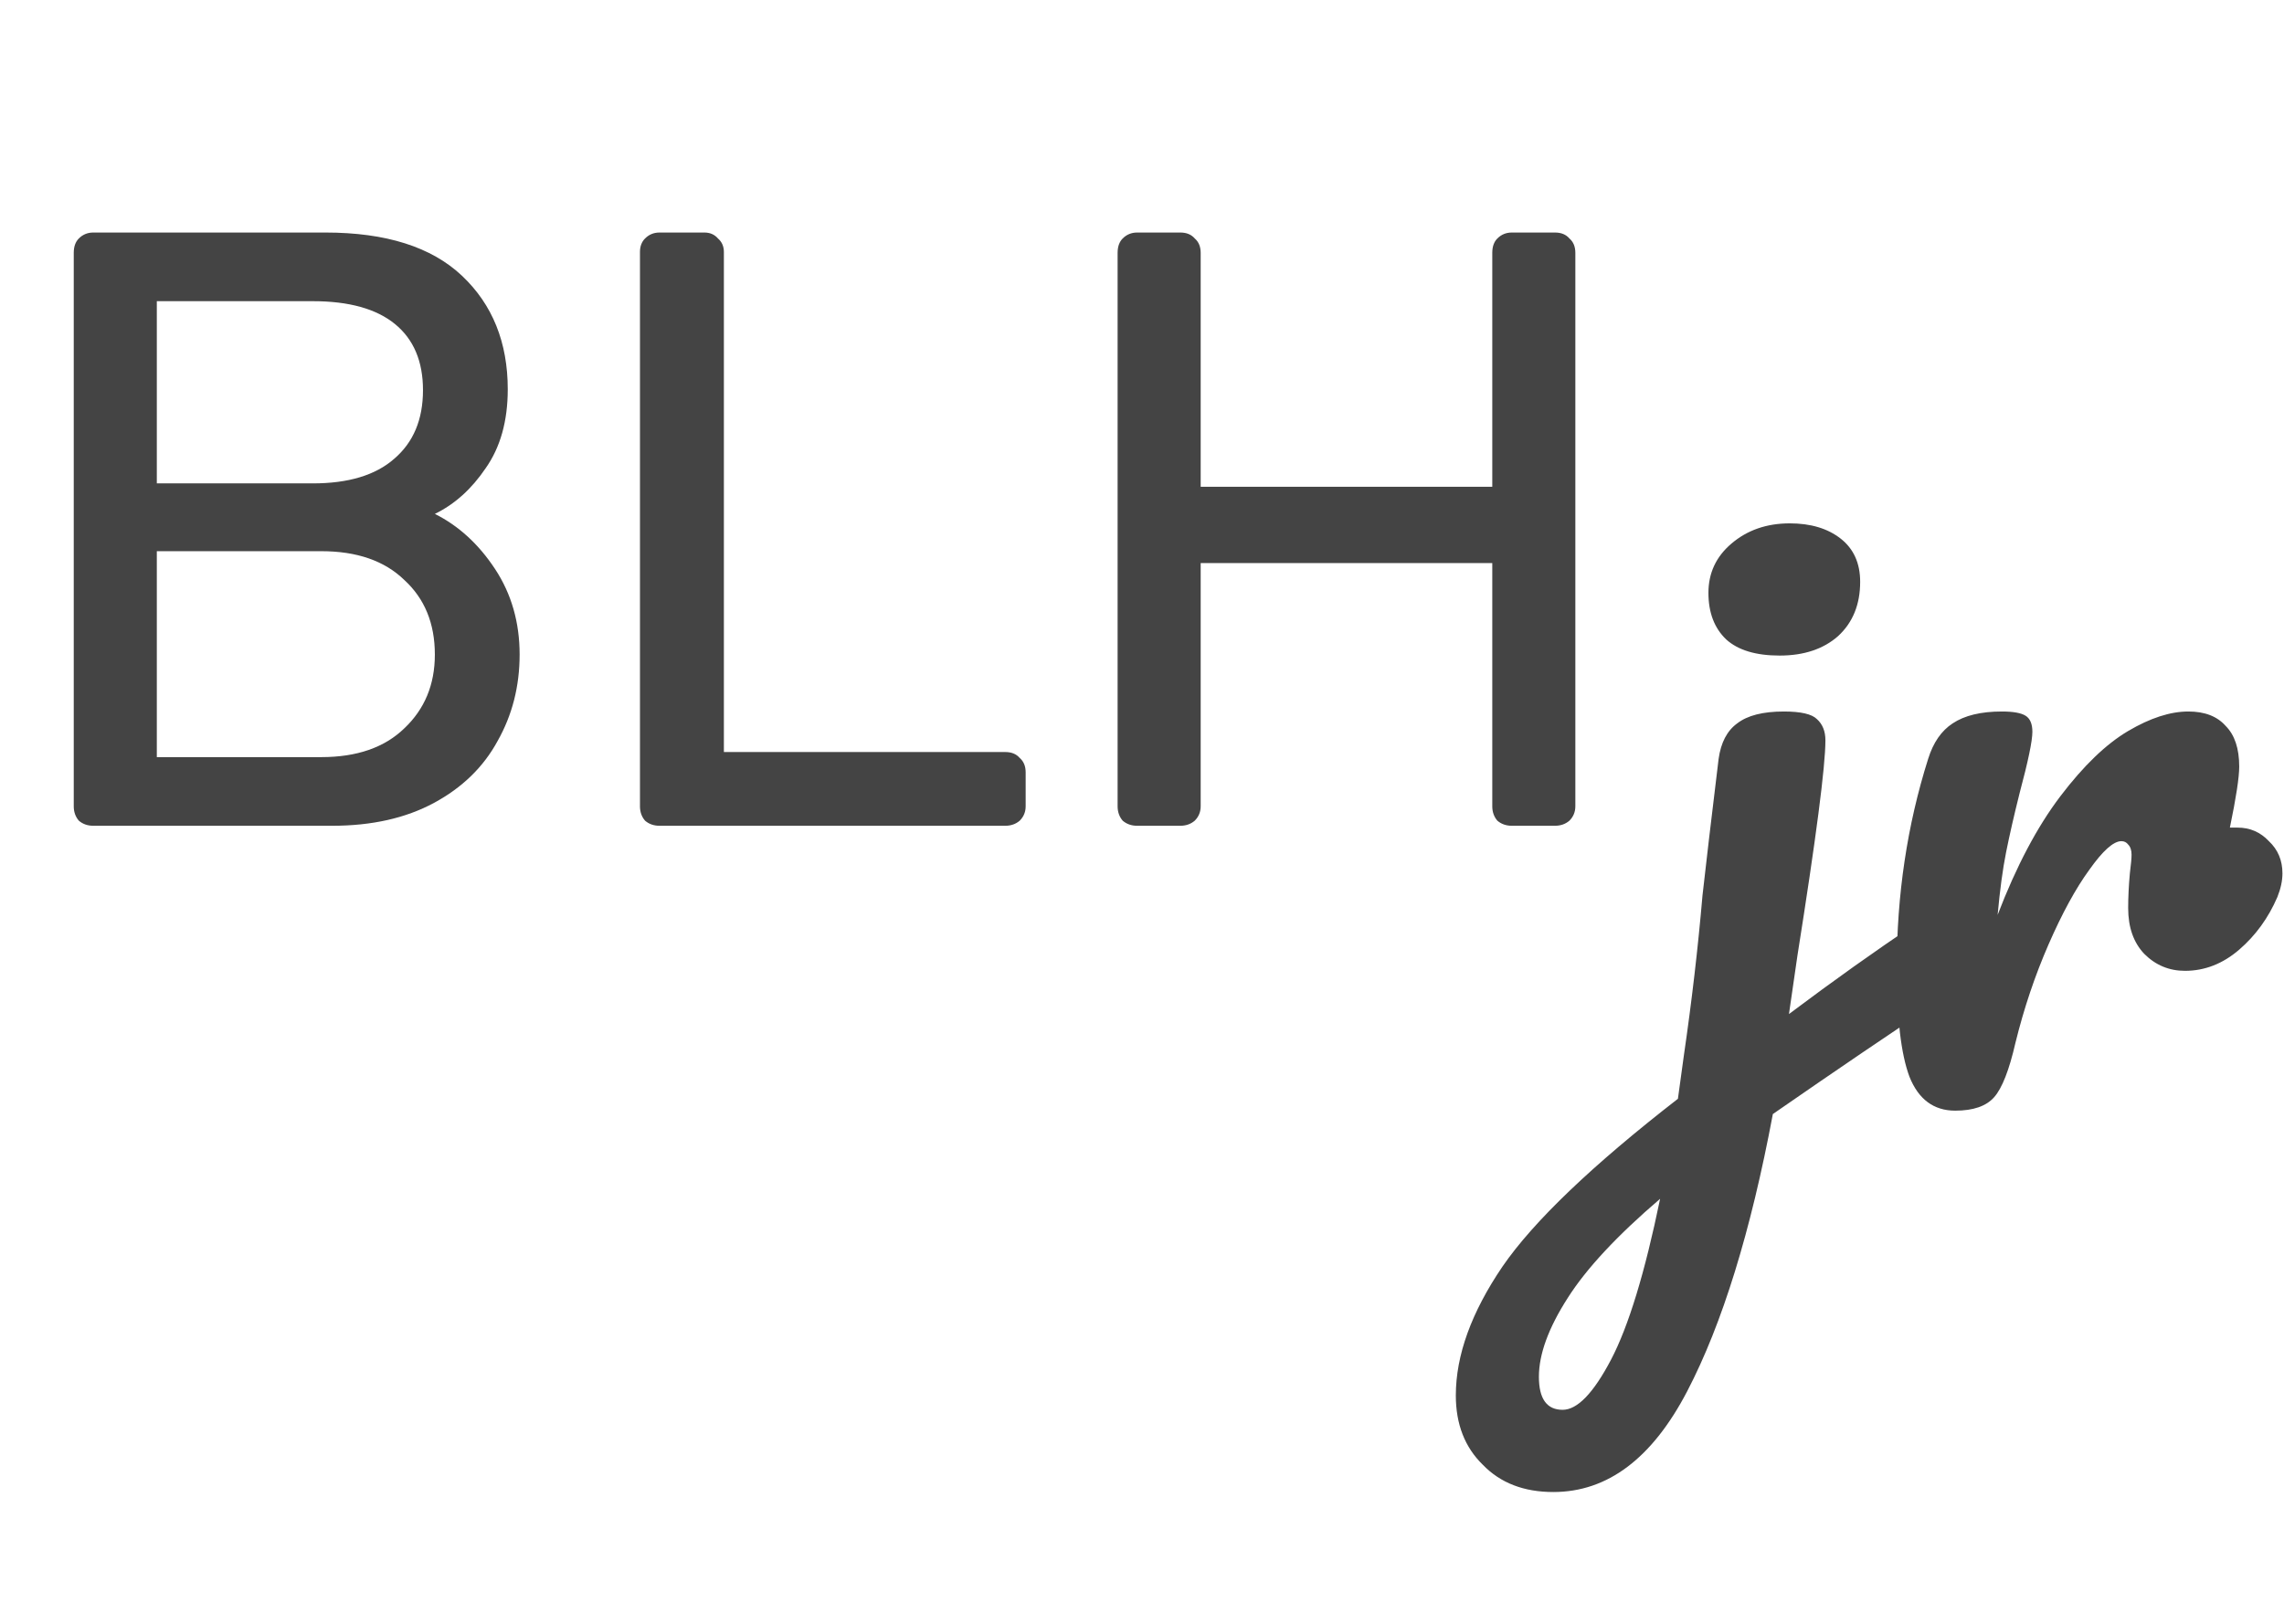 <svg width="97" height="69" viewBox="0 0 97 69" fill="none" xmlns="http://www.w3.org/2000/svg">
<g clip-path="url(#clip0)">
<path d="M3.96 35.078C3.72 35.078 3.516 35.006 3.348 34.862C3.204 34.694 3.132 34.49 3.132 34.25V10.742C3.132 10.478 3.204 10.274 3.348 10.13C3.516 9.962 3.72 9.878 3.96 9.878H13.824C16.392 9.878 18.324 10.49 19.62 11.714C20.916 12.938 21.564 14.546 21.564 16.538C21.564 17.882 21.252 18.998 20.628 19.886C20.028 20.774 19.308 21.422 18.468 21.83C19.476 22.334 20.328 23.114 21.024 24.17C21.72 25.226 22.068 26.438 22.068 27.806C22.068 29.15 21.756 30.374 21.132 31.478C20.532 32.582 19.632 33.458 18.432 34.106C17.232 34.754 15.792 35.078 14.112 35.078H3.96ZM13.284 20.534C14.796 20.534 15.948 20.186 16.74 19.49C17.556 18.794 17.964 17.822 17.964 16.574C17.964 15.35 17.568 14.414 16.776 13.766C15.984 13.118 14.82 12.794 13.284 12.794H6.66V20.534H13.284ZM13.644 32.162C15.156 32.162 16.332 31.754 17.172 30.938C18.036 30.122 18.468 29.078 18.468 27.806C18.468 26.486 18.036 25.43 17.172 24.638C16.332 23.822 15.156 23.414 13.644 23.414H6.66V32.162H13.644ZM28.007 35.078C27.767 35.078 27.563 35.006 27.395 34.862C27.251 34.694 27.179 34.49 27.179 34.25V10.706C27.179 10.466 27.251 10.274 27.395 10.13C27.563 9.962 27.767 9.878 28.007 9.878H29.915C30.155 9.878 30.347 9.962 30.491 10.13C30.659 10.274 30.743 10.466 30.743 10.706V31.946H42.695C42.959 31.946 43.163 32.03 43.307 32.198C43.475 32.342 43.559 32.546 43.559 32.81V34.25C43.559 34.49 43.475 34.694 43.307 34.862C43.139 35.006 42.935 35.078 42.695 35.078H28.007ZM48.292 35.078C48.052 35.078 47.848 35.006 47.68 34.862C47.536 34.694 47.464 34.49 47.464 34.25V10.742C47.464 10.478 47.536 10.274 47.68 10.13C47.848 9.962 48.052 9.878 48.292 9.878H50.128C50.392 9.878 50.596 9.962 50.74 10.13C50.908 10.274 50.992 10.478 50.992 10.742V20.678H63.376V10.742C63.376 10.478 63.448 10.274 63.592 10.13C63.76 9.962 63.964 9.878 64.204 9.878H66.04C66.304 9.878 66.508 9.962 66.652 10.13C66.82 10.274 66.904 10.478 66.904 10.742V34.25C66.904 34.49 66.82 34.694 66.652 34.862C66.484 35.006 66.28 35.078 66.04 35.078H64.204C63.964 35.078 63.76 35.006 63.592 34.862C63.448 34.694 63.376 34.49 63.376 34.25V23.918H50.992V34.25C50.992 34.49 50.908 34.694 50.74 34.862C50.572 35.006 50.368 35.078 50.128 35.078H48.292Z" fill="#444444"/>
<path d="M75.58 27.848C74.572 27.848 73.816 27.62 73.312 27.164C72.808 26.684 72.556 26.024 72.556 25.184C72.556 24.344 72.88 23.648 73.528 23.096C74.2 22.52 75.028 22.232 76.012 22.232C76.9 22.232 77.62 22.448 78.172 22.88C78.724 23.312 79 23.924 79 24.716C79 25.676 78.688 26.444 78.064 27.02C77.44 27.572 76.612 27.848 75.58 27.848ZM82.06 39.044C82.372 39.044 82.612 39.2 82.78 39.512C82.972 39.8 83.068 40.172 83.068 40.628C83.068 41.18 82.984 41.612 82.816 41.924C82.648 42.236 82.384 42.512 82.024 42.752C80.344 43.856 78.1 45.38 75.292 47.324C74.356 52.316 73.144 56.24 71.656 59.096C70.168 61.952 68.272 63.38 65.968 63.38C64.72 63.38 63.724 62.996 62.98 62.228C62.212 61.484 61.828 60.5 61.828 59.276C61.828 57.572 62.488 55.748 63.808 53.804C65.128 51.884 67.612 49.508 71.26 46.676L71.512 44.84C71.848 42.536 72.112 40.268 72.304 38.036C72.448 36.74 72.676 34.808 72.988 32.24C73.084 31.544 73.348 31.04 73.78 30.728C74.212 30.392 74.872 30.224 75.76 30.224C76.48 30.224 76.948 30.332 77.164 30.548C77.404 30.764 77.524 31.064 77.524 31.448C77.524 32.552 77.128 35.6 76.336 40.592L75.976 43.076C77.896 41.636 79.648 40.388 81.232 39.332C81.544 39.14 81.82 39.044 82.06 39.044ZM66.364 59.888C66.988 59.888 67.672 59.18 68.416 57.764C69.16 56.348 69.856 54.068 70.504 50.924C68.68 52.484 67.372 53.888 66.58 55.136C65.764 56.408 65.356 57.524 65.356 58.484C65.356 59.42 65.692 59.888 66.364 59.888ZM95.026 35.156C95.554 35.156 95.998 35.348 96.358 35.732C96.742 36.092 96.934 36.548 96.934 37.1C96.934 37.412 96.862 37.748 96.718 38.108C96.334 38.996 95.794 39.74 95.098 40.34C94.402 40.94 93.634 41.24 92.794 41.24C92.122 41.24 91.546 41 91.066 40.52C90.61 40.04 90.382 39.392 90.382 38.576C90.382 38.12 90.406 37.628 90.454 37.1C90.502 36.716 90.526 36.452 90.526 36.308C90.526 36.116 90.478 35.972 90.382 35.876C90.31 35.78 90.214 35.732 90.094 35.732C89.758 35.732 89.302 36.14 88.726 36.956C88.15 37.748 87.574 38.804 86.998 40.124C86.422 41.444 85.954 42.836 85.594 44.3C85.33 45.452 85.03 46.22 84.694 46.604C84.358 46.988 83.806 47.18 83.038 47.18C82.126 47.18 81.478 46.7 81.094 45.74C80.734 44.78 80.554 43.244 80.554 41.132C80.554 38.012 80.998 35.048 81.886 32.24C82.102 31.544 82.45 31.04 82.93 30.728C83.434 30.392 84.13 30.224 85.018 30.224C85.498 30.224 85.834 30.284 86.026 30.404C86.218 30.524 86.314 30.752 86.314 31.088C86.314 31.472 86.134 32.336 85.774 33.68C85.534 34.64 85.342 35.48 85.198 36.2C85.054 36.92 84.934 37.808 84.838 38.864C85.63 36.8 86.518 35.12 87.502 33.824C88.486 32.528 89.446 31.604 90.382 31.052C91.318 30.5 92.17 30.224 92.938 30.224C93.634 30.224 94.162 30.428 94.522 30.836C94.906 31.22 95.098 31.796 95.098 32.564C95.098 33.02 94.966 33.884 94.702 35.156H95.026Z" fill="#444444"/>
</g>
<defs>
<clipPath id="clip0">
<rect width="97" height="69" fill="white"/>
</clipPath>
</defs>
</svg>
